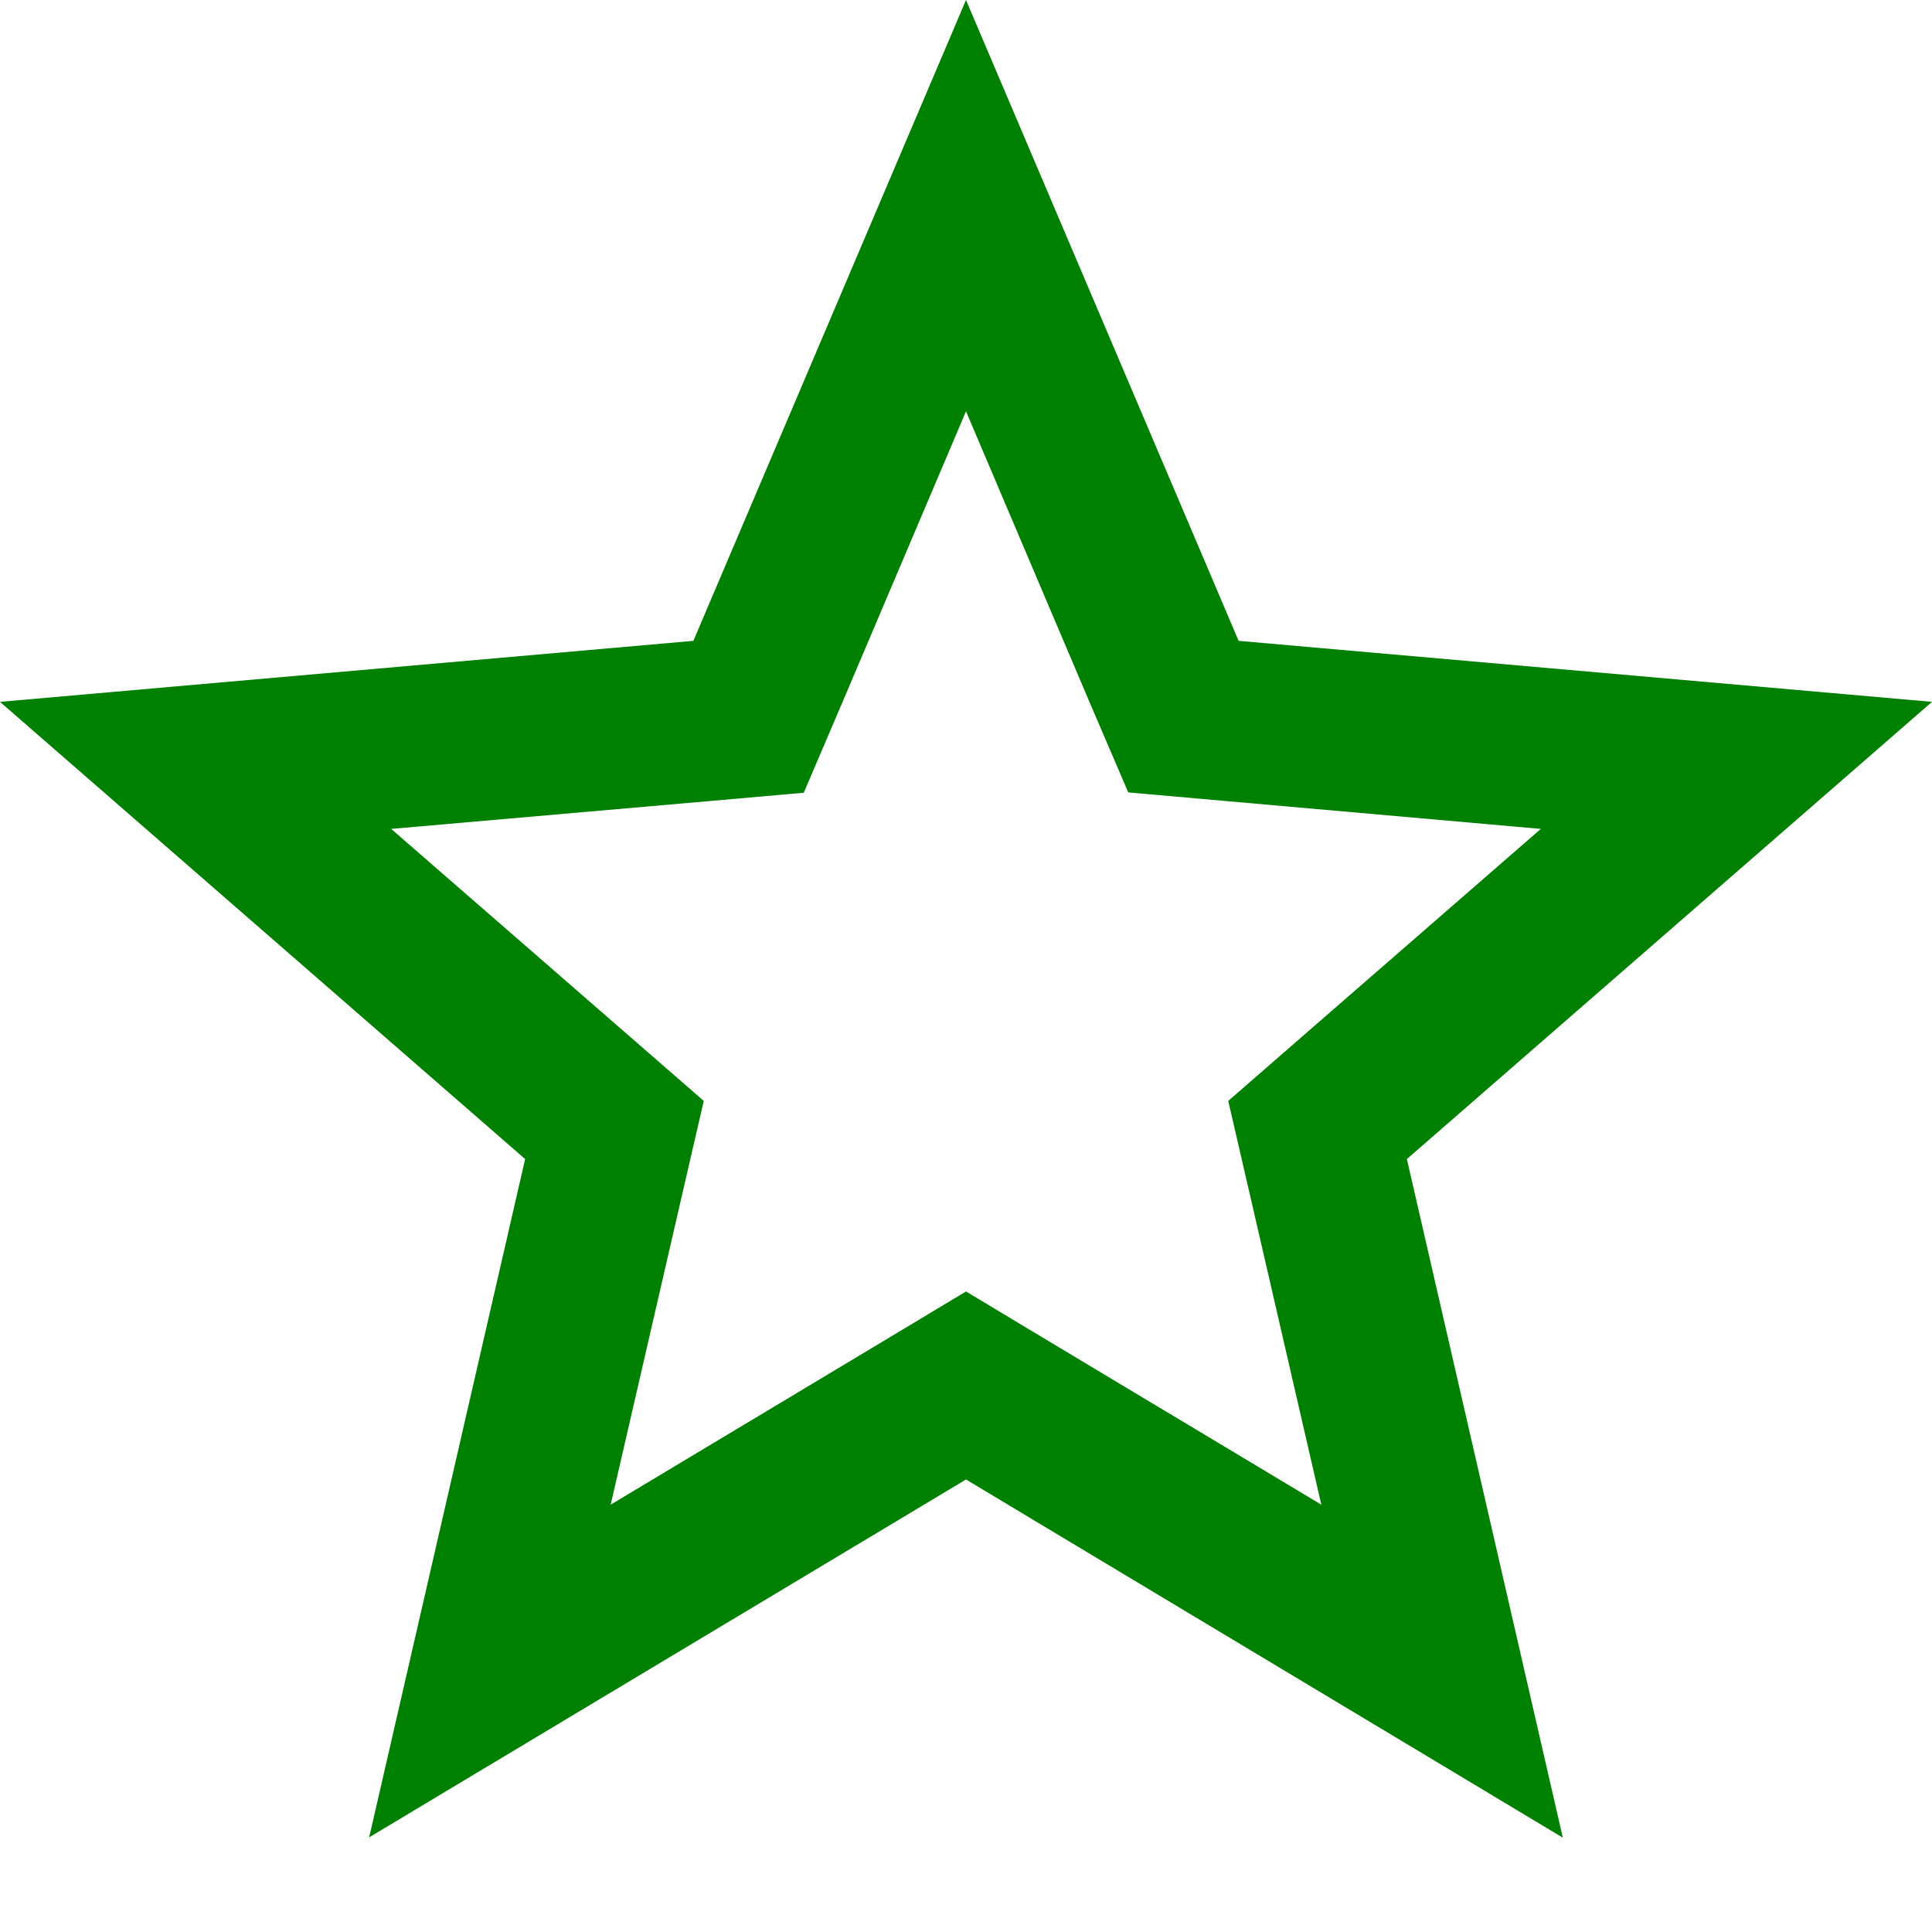 <svg xmlns="http://www.w3.org/2000/svg" x="0px" y="0px"
width="24" height="24"
viewBox="0 0 172 172"
style=" fill:#000000;">
<g fill="none" fill-rule="nonzero" stroke="none" stroke-width="1" stroke-linecap="butt" stroke-linejoin="miter" stroke-miterlimit="10" stroke-dasharray="" stroke-dashoffset="0" font-family="none" font-weight="none" font-size="none" text-anchor="none" style="mix-blend-mode: normal">
  <path d="M0,172v-172h172v172z" fill="none"></path>
  <g fill="#008000">
    <path d="M86,36.617l11.058,26.035l3.387,7.895l8.566,0.756l28.163,2.492l-21.332,18.561l-6.495,5.655l1.932,8.37l6.355,27.575l-24.271,-14.557l-7.363,-4.423l-7.363,4.423l-24.271,14.557l6.355,-27.575l1.932,-8.37l-6.495,-5.655l-21.332,-18.561l28.163,-2.464l8.566,-0.756l3.387,-7.923l11.058,-26.035M86,0l-24.271,57.053l-61.729,5.431l46.751,40.704l-13.885,60.385l53.134,-31.858l53.134,31.886l-13.885,-60.413l46.751,-40.704l-61.729,-5.431z"></path>
  </g>
</g>
</svg>
